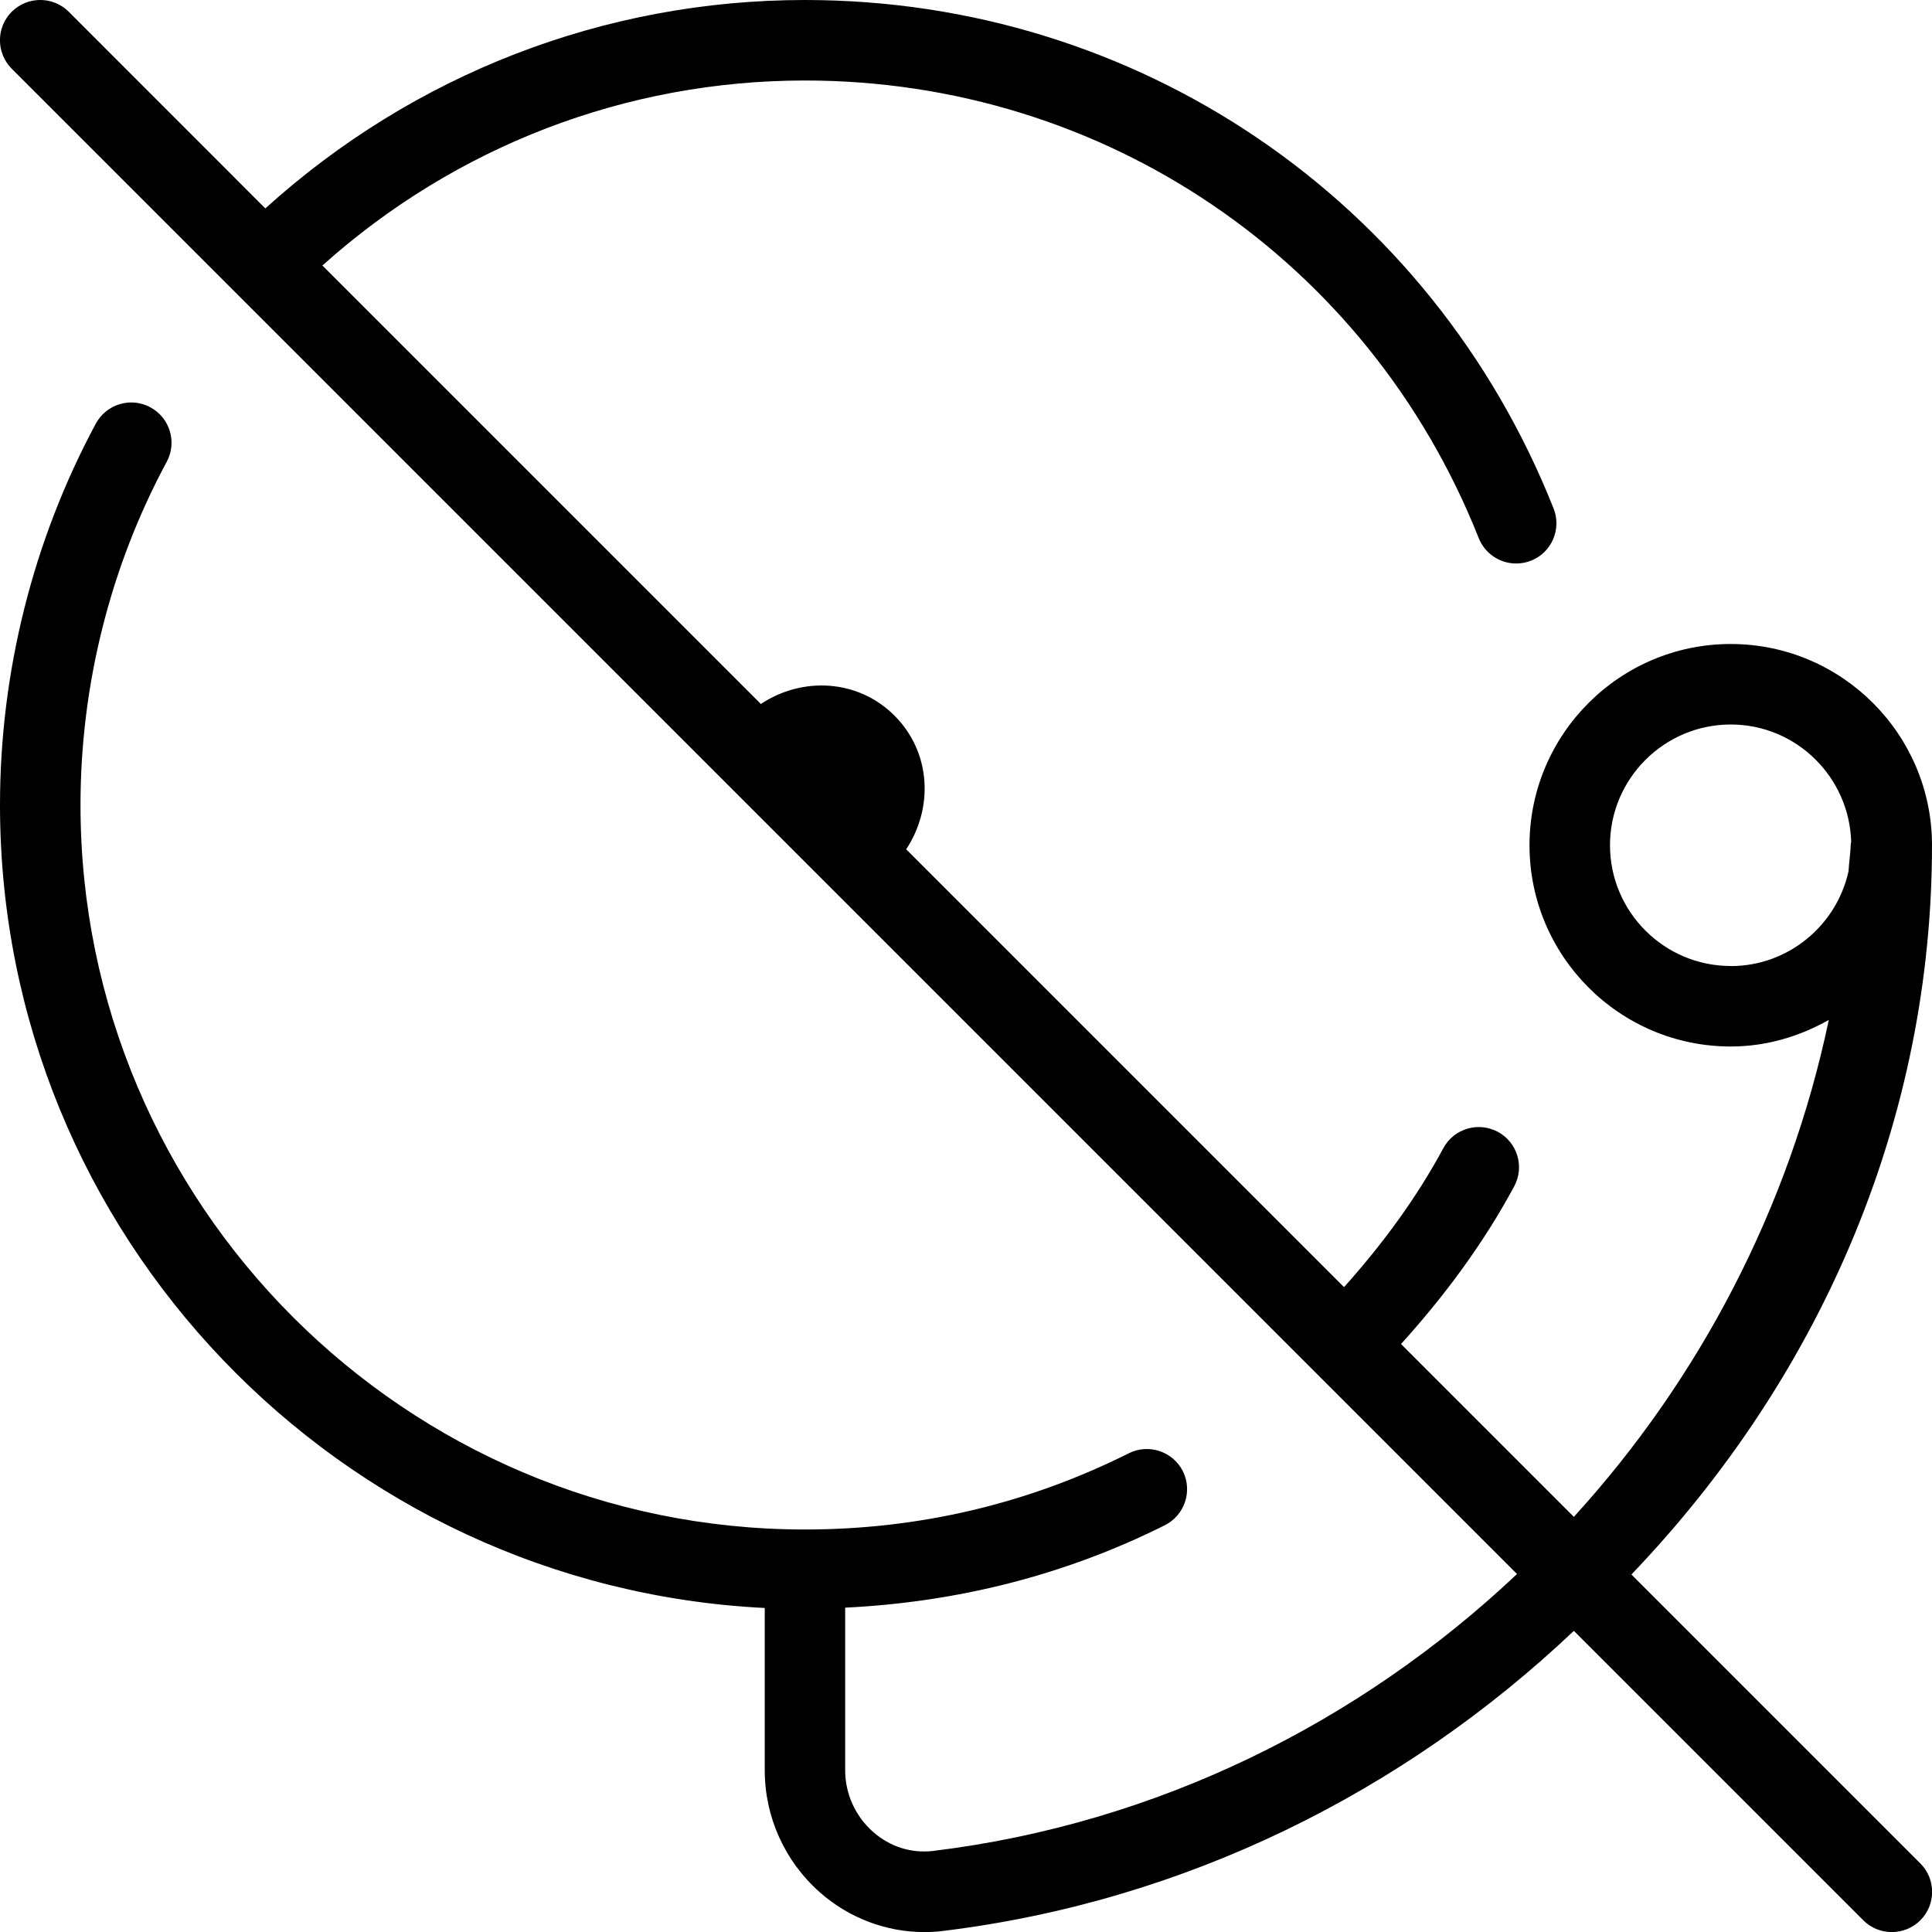 <?xml version="1.0" encoding="UTF-8"?>
<svg xmlns="http://www.w3.org/2000/svg" id="Layer_1" data-name="Layer 1" viewBox="0 0 24 24">
  <path d="m20.266,19.559c2.404-2.513,3.734-5.71,3.734-9.059,0-1.378-1.121-2.5-2.5-2.5s-2.5,1.122-2.5,2.5,1.121,2.5,2.5,2.5c.444,0,.856-.126,1.218-.33-.49,2.333-1.605,4.46-3.167,6.173l-2.147-2.147c.542-.599,1.024-1.249,1.406-1.959.131-.243.04-.546-.203-.677-.245-.13-.546-.04-.678.204-.336.624-.759,1.196-1.233,1.725l-5.439-5.439c.341-.516.309-1.206-.145-1.66-.454-.454-1.144-.487-1.66-.145L4.005,3.298c1.652-1.48,3.77-2.298,5.995-2.298,3.715,0,7,2.231,8.369,5.684.078.196.266.316.465.316.062,0,.124-.011.185-.035.257-.102.382-.393.28-.649C17.777,2.479,14.128,0,10,0c-2.492,0-4.862.922-6.704,2.589L.854.146C.658-.049.342-.049.146.146S-.049.658.146.854l18.699,18.699c-1.956,1.845-4.468,3.1-7.253,3.44-.274.032-.537-.052-.748-.238-.219-.194-.345-.472-.345-.763v-2.021c1.39-.068,2.726-.401,3.971-1.024.247-.124.347-.424.224-.671-.124-.247-.427-.346-.671-.223-1.255.628-2.608.947-4.023.947-4.963,0-9-4.038-9-9,0-1.488.37-2.962,1.071-4.263.131-.243.04-.546-.203-.677-.242-.132-.546-.041-.678.203-.778,1.446-1.19,3.084-1.19,4.737,0,5.345,4.219,9.712,9.5,9.975v2.018c0,.577.248,1.128.682,1.512.362.321.826.496,1.3.496.077,0,.155-.004.232-.014,3.012-.368,5.727-1.729,7.837-3.728l3.596,3.596c.098.098.226.146.354.146s.256-.049.354-.146c.195-.195.195-.512,0-.707l-3.588-3.588Zm1.234-7.559c-.827,0-1.5-.673-1.5-1.5s.673-1.5,1.5-1.5c.813,0,1.474.652,1.496,1.46,0,.008-.004.014-.005.022-.004.115-.021.227-.028.341-.148.672-.747,1.178-1.463,1.178Z"/>
</svg>
